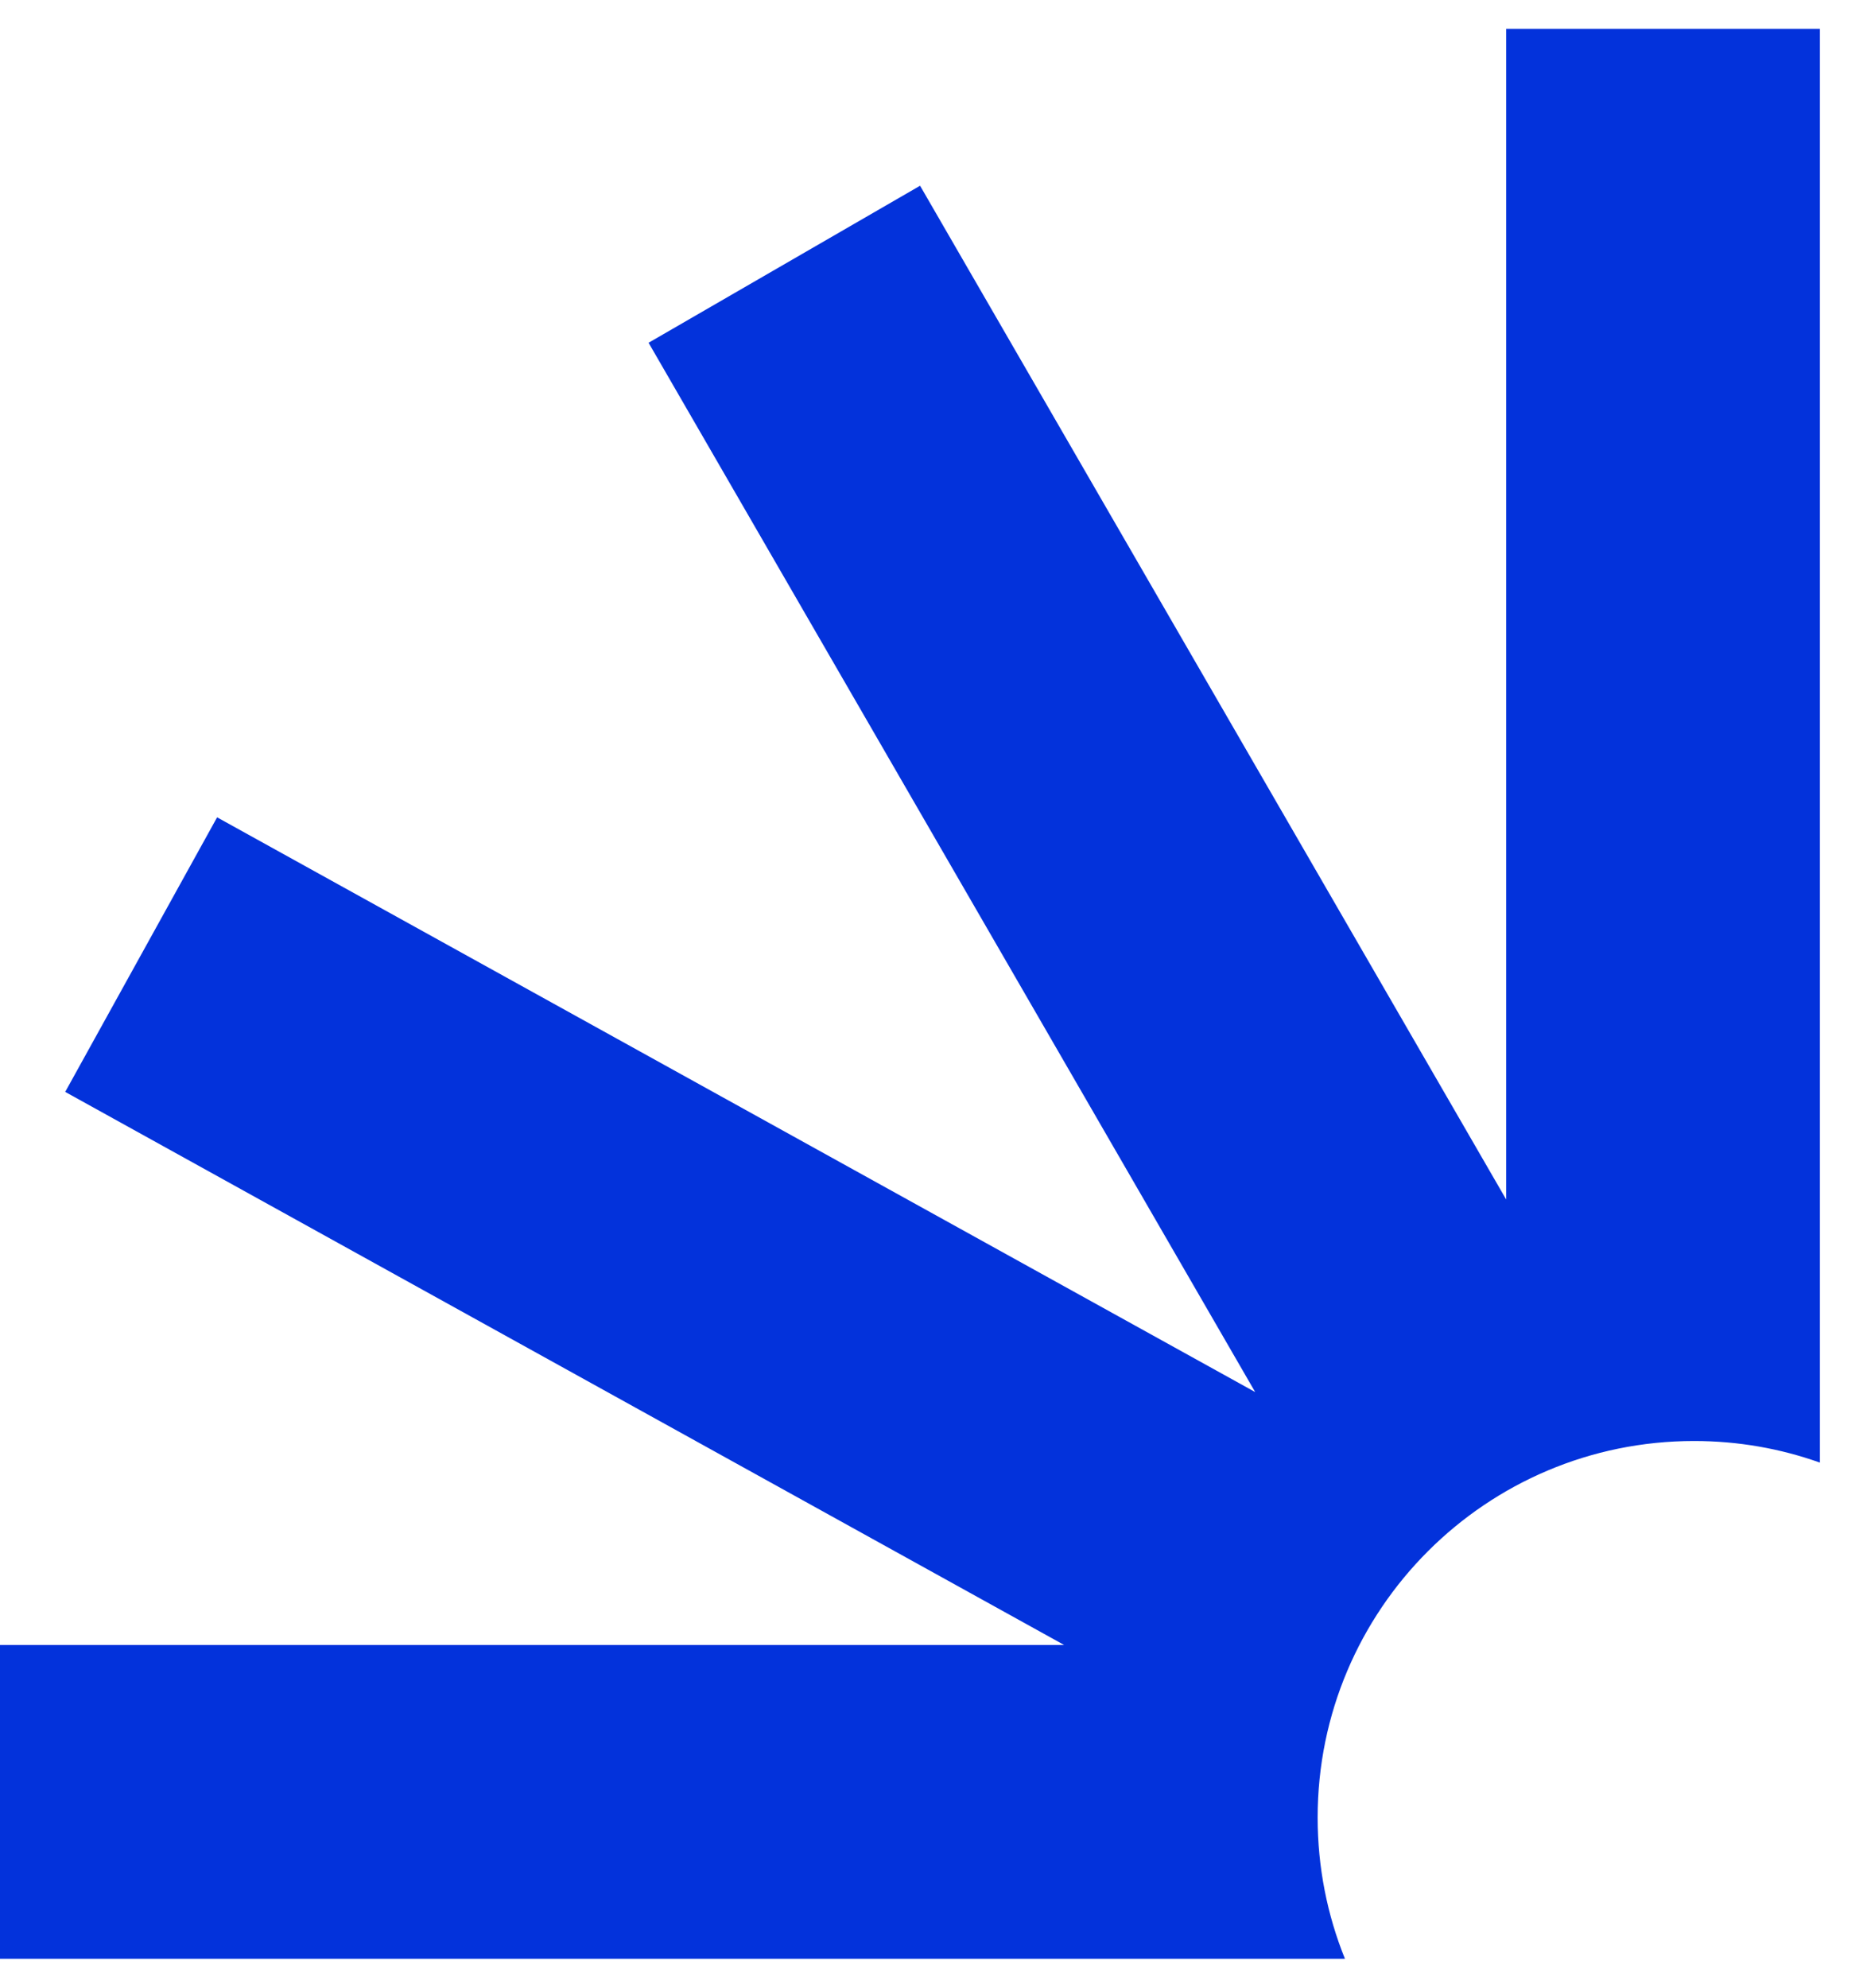 <svg width="15" height="16" viewBox="0 0 15 16" fill="none" xmlns="http://www.w3.org/2000/svg">
  <path fill-rule="evenodd" clip-rule="evenodd"
    d="M0.525 8.789L8.568 13.241L0 13.241L2.28882e-06 15.767L10.829 15.767C10.687 15.416 10.609 15.032 10.609 14.63C10.609 12.956 11.966 11.599 13.64 11.599C13.995 11.599 14.336 11.66 14.653 11.773L14.653 0.232L12.127 0.232L12.127 9.655L7.408 1.495L5.222 2.759L10.106 11.205L1.748 6.579L0.525 8.789Z"
    fill="#0332DB" />
</svg>